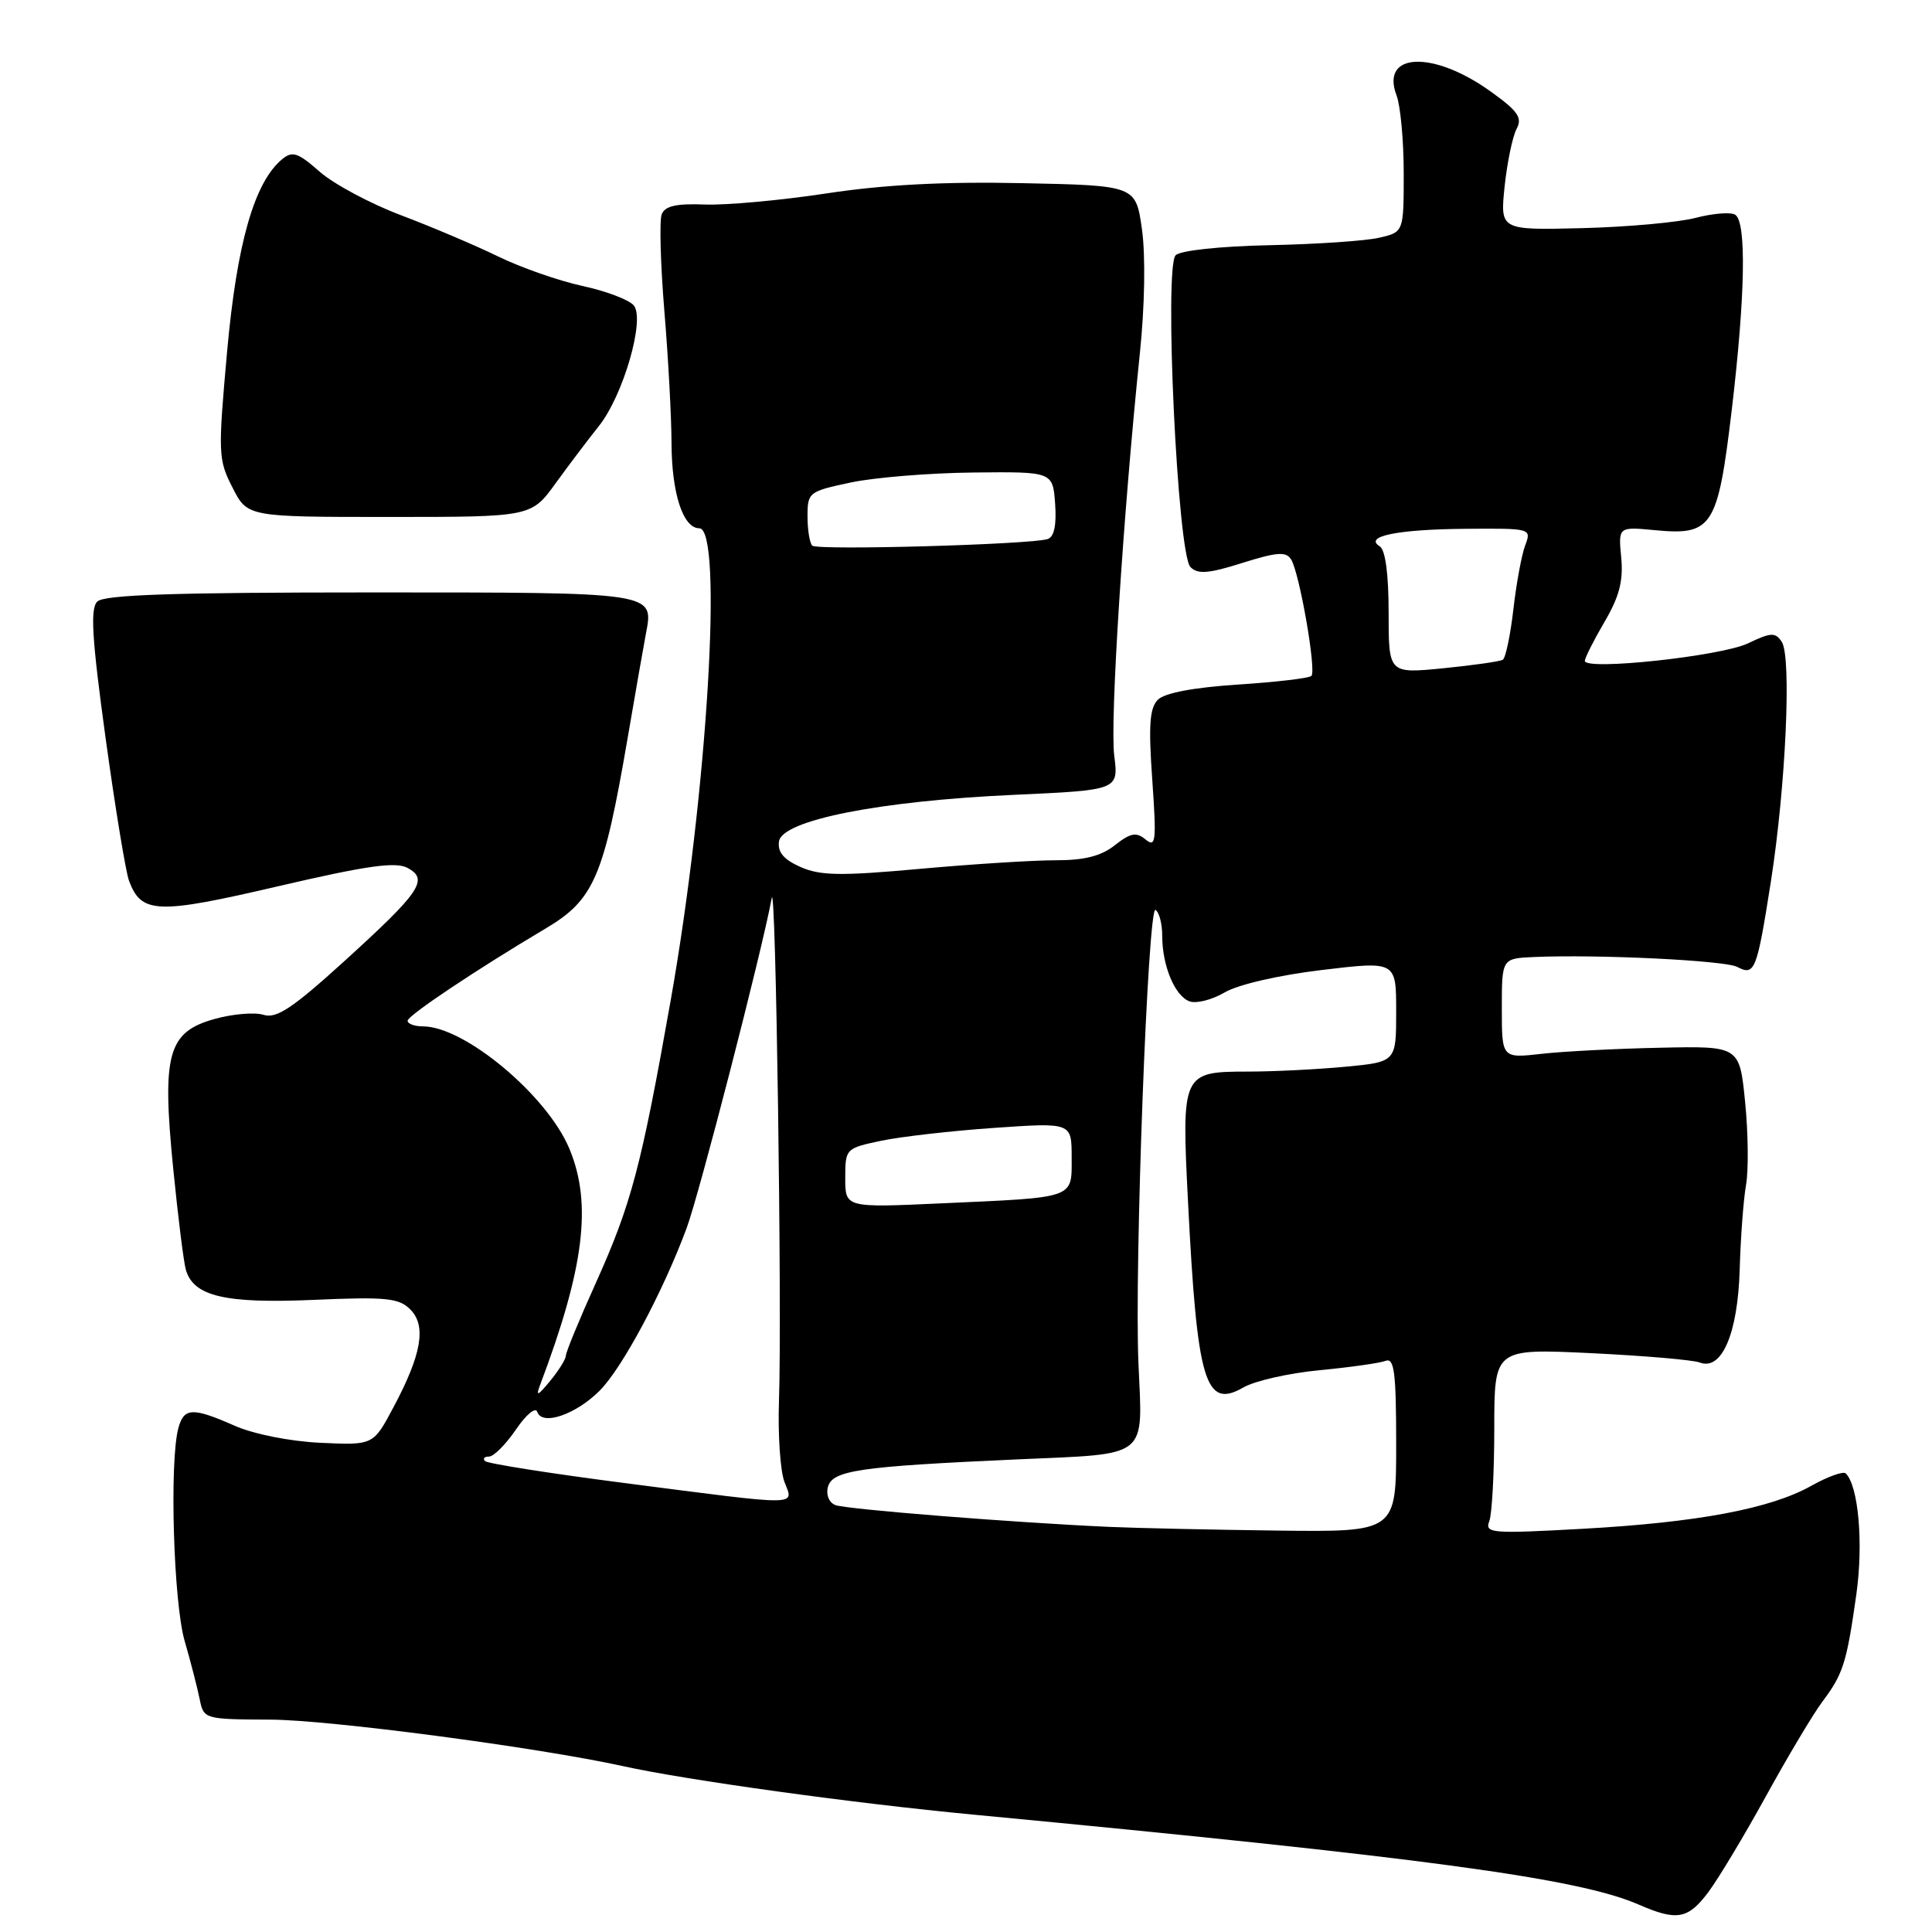 <?xml version="1.0" encoding="UTF-8" standalone="no"?>
<!DOCTYPE svg PUBLIC "-//W3C//DTD SVG 1.1//EN" "http://www.w3.org/Graphics/SVG/1.1/DTD/svg11.dtd" >
<svg xmlns="http://www.w3.org/2000/svg" xmlns:xlink="http://www.w3.org/1999/xlink" version="1.1" viewBox="0 0 256 256">
 <g >
 <path fill="currentColor"
d=" M 226.34 250.75 C 227.68 248.96 231.13 243.22 234.00 238.00 C 236.87 232.78 240.23 227.15 241.46 225.50 C 244.24 221.80 244.69 220.36 245.98 211.23 C 246.92 204.51 246.26 196.92 244.58 195.24 C 244.25 194.91 242.20 195.65 240.02 196.87 C 234.59 199.92 224.90 201.74 209.59 202.58 C 197.60 203.24 196.72 203.17 197.34 201.56 C 197.70 200.61 198.00 195.08 198.00 189.26 C 198.00 178.69 198.00 178.69 210.81 179.30 C 217.85 179.64 224.35 180.20 225.23 180.54 C 228.15 181.66 230.27 176.71 230.52 168.20 C 230.64 163.96 231.02 158.93 231.36 157.00 C 231.70 155.07 231.65 150.15 231.24 146.05 C 230.50 138.60 230.50 138.60 220.00 138.83 C 214.22 138.95 207.14 139.31 204.25 139.64 C 199.00 140.23 199.00 140.23 199.00 133.62 C 199.00 127.00 199.00 127.00 203.25 126.81 C 211.76 126.44 228.54 127.26 230.19 128.12 C 232.52 129.34 232.79 128.64 234.65 116.82 C 236.63 104.14 237.41 87.02 236.09 85.04 C 235.24 83.76 234.66 83.79 231.61 85.25 C 228.05 86.95 210.00 88.89 210.00 87.57 C 210.00 87.18 211.17 84.86 212.60 82.41 C 214.57 79.06 215.11 76.97 214.82 73.88 C 214.43 69.79 214.43 69.79 219.28 70.25 C 226.89 70.98 227.61 69.87 229.45 54.46 C 231.26 39.22 231.44 29.39 229.92 28.45 C 229.33 28.08 226.97 28.27 224.67 28.87 C 222.38 29.47 215.61 30.08 209.63 30.23 C 198.77 30.50 198.77 30.50 199.37 24.70 C 199.71 21.52 200.42 18.09 200.95 17.09 C 201.75 15.60 201.16 14.73 197.53 12.13 C 189.89 6.64 182.88 6.93 185.05 12.64 C 185.57 14.01 186.00 18.64 186.00 22.94 C 186.00 30.75 186.00 30.75 182.75 31.50 C 180.96 31.92 174.41 32.36 168.19 32.49 C 161.67 32.63 156.41 33.19 155.78 33.82 C 154.23 35.37 156.03 73.43 157.74 75.14 C 158.72 76.12 160.14 76.01 164.62 74.59 C 169.23 73.14 170.42 73.06 171.08 74.13 C 172.20 75.95 174.45 88.88 173.77 89.56 C 173.47 89.87 169.08 90.38 164.03 90.71 C 158.17 91.09 154.33 91.82 153.43 92.71 C 152.33 93.81 152.17 96.09 152.68 103.31 C 153.25 111.47 153.16 112.36 151.80 111.24 C 150.56 110.22 149.82 110.35 147.73 111.99 C 145.90 113.44 143.68 114.00 139.84 113.99 C 136.90 113.99 128.82 114.50 121.87 115.13 C 111.42 116.08 108.71 116.04 106.09 114.89 C 103.85 113.90 103.02 112.92 103.22 111.50 C 103.62 108.68 116.50 106.13 134.36 105.32 C 148.22 104.69 148.22 104.69 147.64 100.10 C 147.07 95.63 148.81 68.40 151.03 46.89 C 151.69 40.59 151.80 33.90 151.32 30.42 C 150.50 24.58 150.50 24.58 135.50 24.27 C 125.11 24.05 117.12 24.47 109.50 25.63 C 103.45 26.55 96.19 27.21 93.38 27.10 C 89.60 26.95 88.10 27.30 87.68 28.40 C 87.36 29.23 87.52 34.99 88.03 41.20 C 88.55 47.42 88.97 55.29 88.98 58.70 C 89.00 65.38 90.51 70.00 92.66 70.00 C 95.85 70.00 93.72 105.12 88.88 132.50 C 84.96 154.62 83.67 159.51 78.94 170.02 C 76.77 174.83 74.99 179.15 74.98 179.63 C 74.97 180.11 74.02 181.62 72.88 183.00 C 71.24 184.99 70.97 185.09 71.57 183.50 C 77.42 168.02 78.48 159.49 75.45 152.22 C 72.51 145.15 61.56 136.00 56.04 136.00 C 54.92 136.00 54.01 135.66 54.01 135.25 C 54.02 134.56 63.23 128.41 72.30 123.03 C 78.70 119.23 79.99 116.25 83.13 98.00 C 84.21 91.67 85.32 85.38 85.58 84.00 C 86.64 78.43 87.09 78.50 49.08 78.50 C 23.04 78.50 13.79 78.81 12.89 79.71 C 11.94 80.66 12.18 84.58 13.98 97.71 C 15.25 106.94 16.65 115.49 17.09 116.69 C 18.73 121.10 20.79 121.18 36.87 117.43 C 48.63 114.69 52.42 114.16 54.00 115.00 C 56.85 116.53 55.72 118.19 45.58 127.40 C 38.74 133.61 36.62 135.01 34.92 134.47 C 33.75 134.10 30.83 134.35 28.43 135.02 C 22.23 136.75 21.44 139.64 22.95 154.83 C 23.59 161.25 24.34 167.29 24.63 168.26 C 25.65 171.77 29.82 172.75 41.56 172.24 C 51.15 171.82 52.85 171.99 54.36 173.50 C 56.53 175.67 55.88 179.46 52.12 186.50 C 49.46 191.50 49.46 191.50 42.48 191.18 C 38.44 190.99 33.66 190.04 31.12 188.93 C 25.50 186.45 24.37 186.50 23.63 189.25 C 22.44 193.68 22.99 212.30 24.46 217.41 C 25.27 220.21 26.17 223.70 26.46 225.16 C 26.99 227.79 27.07 227.82 35.85 227.86 C 43.66 227.89 71.27 231.54 82.54 234.02 C 90.96 235.88 113.12 238.95 129.00 240.45 C 188.70 246.12 209.15 248.88 217.12 252.36 C 222.19 254.57 223.66 254.31 226.34 250.75 Z  M 73.65 64.00 C 75.45 61.52 78.00 58.15 79.32 56.50 C 82.57 52.46 85.51 42.32 83.98 40.47 C 83.35 39.72 80.29 38.56 77.17 37.89 C 74.05 37.21 69.03 35.46 66.00 33.98 C 62.98 32.51 57.19 30.05 53.14 28.52 C 49.08 26.99 44.24 24.40 42.37 22.76 C 39.47 20.21 38.75 19.97 37.38 21.10 C 33.70 24.15 31.38 32.26 30.09 46.61 C 28.88 60.09 28.91 60.91 30.81 64.61 C 32.79 68.50 32.79 68.50 51.59 68.50 C 70.40 68.50 70.40 68.50 73.65 64.00 Z  M 147.00 202.32 C 134.42 201.76 112.14 199.99 110.69 199.43 C 109.86 199.11 109.43 198.08 109.70 197.05 C 110.28 194.83 113.77 194.32 134.73 193.38 C 152.45 192.59 151.40 193.42 150.85 180.64 C 150.30 167.91 152.10 119.95 153.11 120.57 C 153.60 120.87 154.00 122.41 154.00 123.99 C 154.00 127.95 155.65 131.93 157.60 132.68 C 158.49 133.02 160.59 132.49 162.26 131.51 C 164.03 130.46 169.41 129.22 175.15 128.53 C 185.00 127.35 185.00 127.35 185.00 134.03 C 185.00 140.71 185.00 140.71 178.25 141.35 C 174.54 141.70 168.74 141.99 165.37 141.99 C 156.62 142.00 156.55 142.16 157.42 159.28 C 158.63 183.20 159.70 186.76 164.76 183.84 C 166.27 182.97 170.81 181.94 174.85 181.56 C 178.90 181.17 182.83 180.62 183.60 180.32 C 184.75 179.88 185.00 181.86 185.00 191.39 C 185.00 203.00 185.00 203.00 169.25 202.81 C 160.59 202.70 150.57 202.48 147.00 202.32 Z  M 82.68 196.50 C 72.89 195.24 64.60 193.93 64.27 193.60 C 63.94 193.27 64.18 193.00 64.80 193.00 C 65.42 193.00 67.02 191.39 68.36 189.43 C 69.71 187.43 70.97 186.40 71.19 187.08 C 71.82 188.97 76.28 187.45 79.46 184.27 C 82.44 181.29 87.84 171.20 90.98 162.74 C 92.66 158.21 100.93 126.17 102.26 119.00 C 102.80 116.08 103.63 173.64 103.22 185.60 C 103.06 190.06 103.39 194.90 103.94 196.35 C 105.17 199.59 106.51 199.58 82.68 196.50 Z  M 112.00 156.10 C 112.00 152.21 112.06 152.15 116.75 151.16 C 119.36 150.61 126.11 149.84 131.75 149.45 C 142.00 148.74 142.00 148.74 142.00 153.35 C 142.00 158.88 142.67 158.64 124.75 159.45 C 112.00 160.03 112.00 160.03 112.00 156.10 Z  M 184.00 81.19 C 184.00 76.05 183.57 72.85 182.82 72.39 C 180.67 71.06 185.17 70.14 194.23 70.07 C 202.87 70.00 202.94 70.02 202.10 72.25 C 201.63 73.49 200.92 77.31 200.53 80.75 C 200.13 84.19 199.50 87.19 199.13 87.42 C 198.76 87.65 195.21 88.15 191.23 88.55 C 184.00 89.26 184.00 89.26 184.00 81.19 Z  M 107.63 72.30 C 107.28 71.95 107.00 70.20 107.00 68.40 C 107.00 65.24 107.17 65.11 112.75 63.93 C 115.91 63.26 123.22 62.67 129.00 62.61 C 139.50 62.50 139.50 62.50 139.81 66.76 C 140.01 69.61 139.68 71.15 138.81 71.43 C 136.46 72.16 108.28 72.95 107.63 72.30 Z "/>
</g>
</svg>
